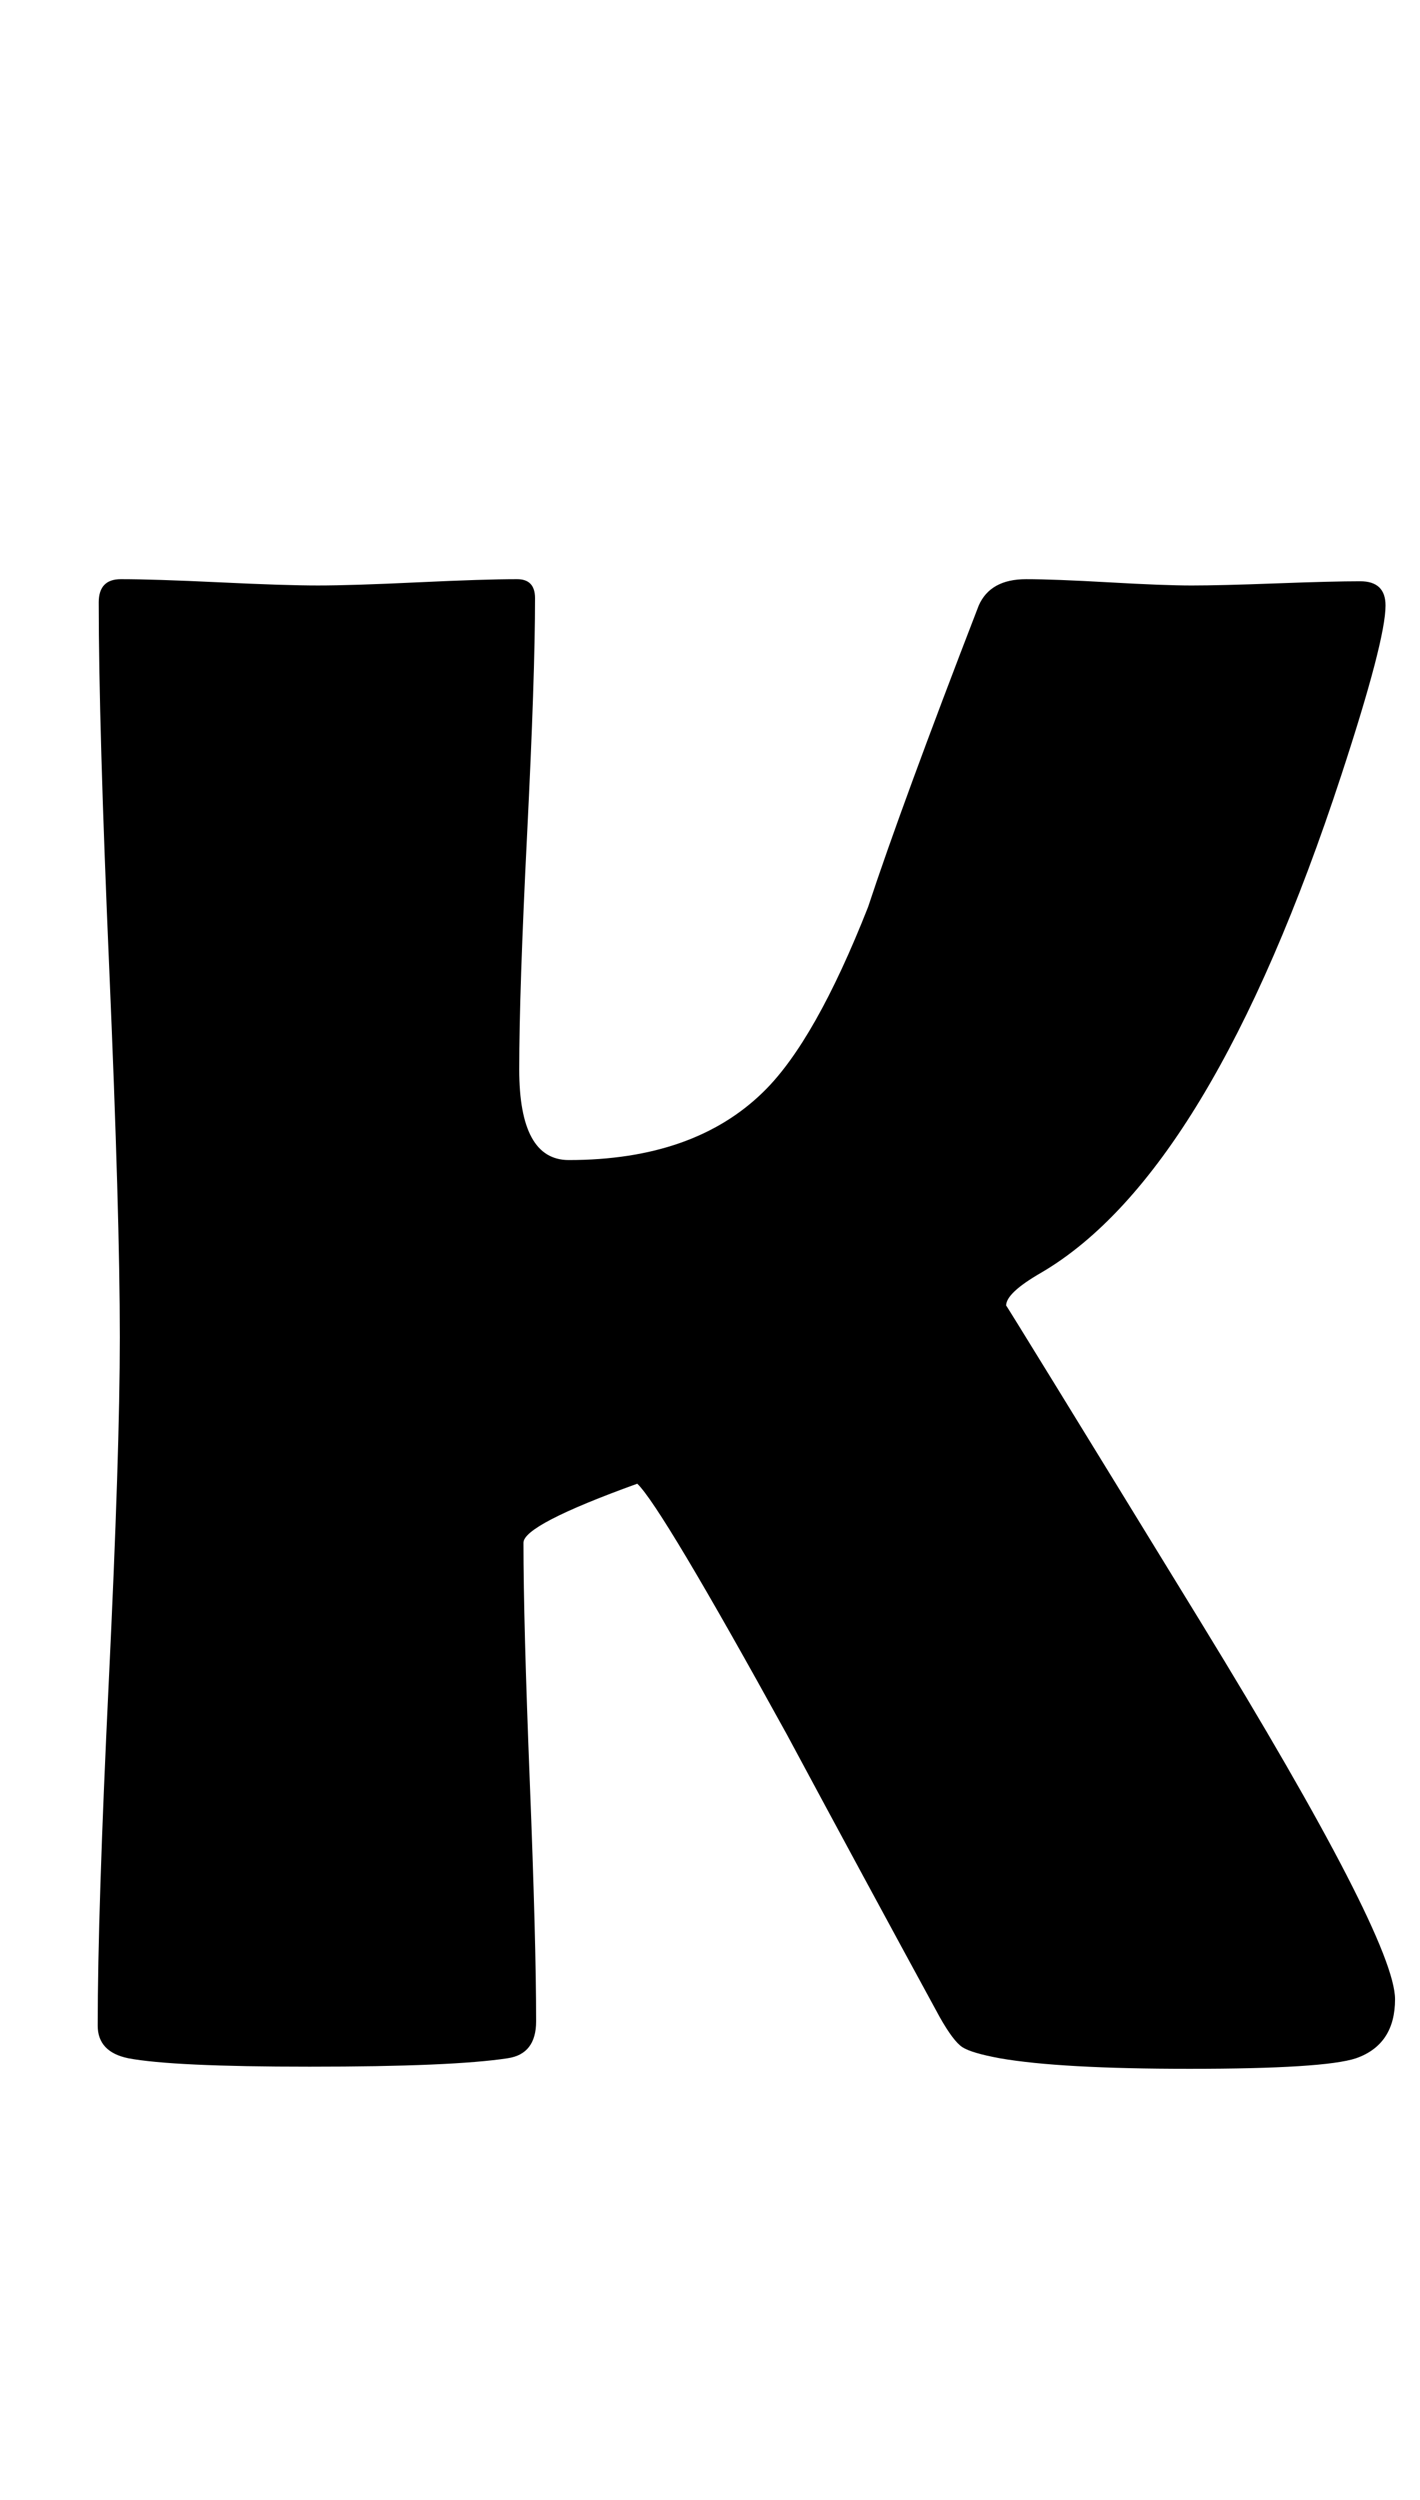 <?xml version="1.0" encoding="utf-8"?>
<!-- Generator: Adobe Illustrator 16.0.2, SVG Export Plug-In . SVG Version: 6.00 Build 0)  -->
<!DOCTYPE svg PUBLIC "-//W3C//DTD SVG 1.1//EN" "http://www.w3.org/Graphics/SVG/1.1/DTD/svg11.dtd">
<svg version="1.1" id="lay" xmlns="http://www.w3.org/2000/svg" xmlns:xlink="http://www.w3.org/1999/xlink" x="0px" y="0px"
	 width="125px" height="220px" viewBox="0 0 125 220" enable-background="new 0 0 125 220" xml:space="preserve">
<path d="M122.803,175.933c0,2.66-1.145,4.392-3.433,5.195c-1.855,0.617-6.742,0.928-14.658,0.928
	c-7.607,0-13.174-0.311-16.699-0.928c-1.67-0.309-2.769-0.634-3.293-0.975c-0.526-0.339-1.191-1.221-1.995-2.644
	c-4.516-8.287-8.999-16.575-13.452-24.863c-7.361-13.359-11.752-20.719-13.174-22.08c-6.68,2.412-10.02,4.145-10.02,5.195
	c0,4.639,0.186,11.643,0.557,21.013s0.557,16.406,0.557,21.106c0,1.918-0.835,3-2.505,3.247c-3.217,0.494-9.031,0.742-17.441,0.742
	c-8.041,0-13.359-0.248-15.957-0.742c-1.794-0.371-2.69-1.329-2.69-2.876c0-6.68,0.325-16.761,0.974-30.244
	c0.649-13.482,0.974-23.595,0.974-30.337c0-7.174-0.31-17.952-0.928-32.332C9,70.959,8.691,60.183,8.691,53.008
	c0-1.36,0.649-2.041,1.948-2.041c1.917,0,4.808,0.093,8.674,0.278c3.865,0.186,6.756,0.278,8.674,0.278
	c1.979,0,4.917-0.093,8.813-0.278s6.803-0.278,8.721-0.278c1.051,0,1.577,0.557,1.577,1.67c0,4.577-0.232,11.489-0.696,20.734
	c-0.464,9.247-0.696,16.159-0.696,20.735c0,5.319,1.453,7.979,4.36,7.979c7.359,0,13.081-2.01,17.163-6.03
	c3.03-2.969,6.091-8.38,9.185-16.235c1.979-5.999,5.226-14.844,9.741-26.533c0.68-1.546,2.071-2.319,4.175-2.319
	c1.607,0,4.036,0.093,7.283,0.278s5.674,0.278,7.283,0.278c1.67,0,4.159-0.062,7.468-0.186c3.308-0.123,5.767-0.186,7.375-0.186
	c1.484,0,2.227,0.712,2.227,2.134c0,2.041-1.299,7.021-3.896,14.937c-7.67,23.379-16.483,37.976-26.44,43.789
	c-2.041,1.176-3.062,2.134-3.062,2.876c0-0.062,5.706,9.216,17.117,27.832C117.097,161.337,122.803,172.407,122.803,175.933z"/>
</svg>
